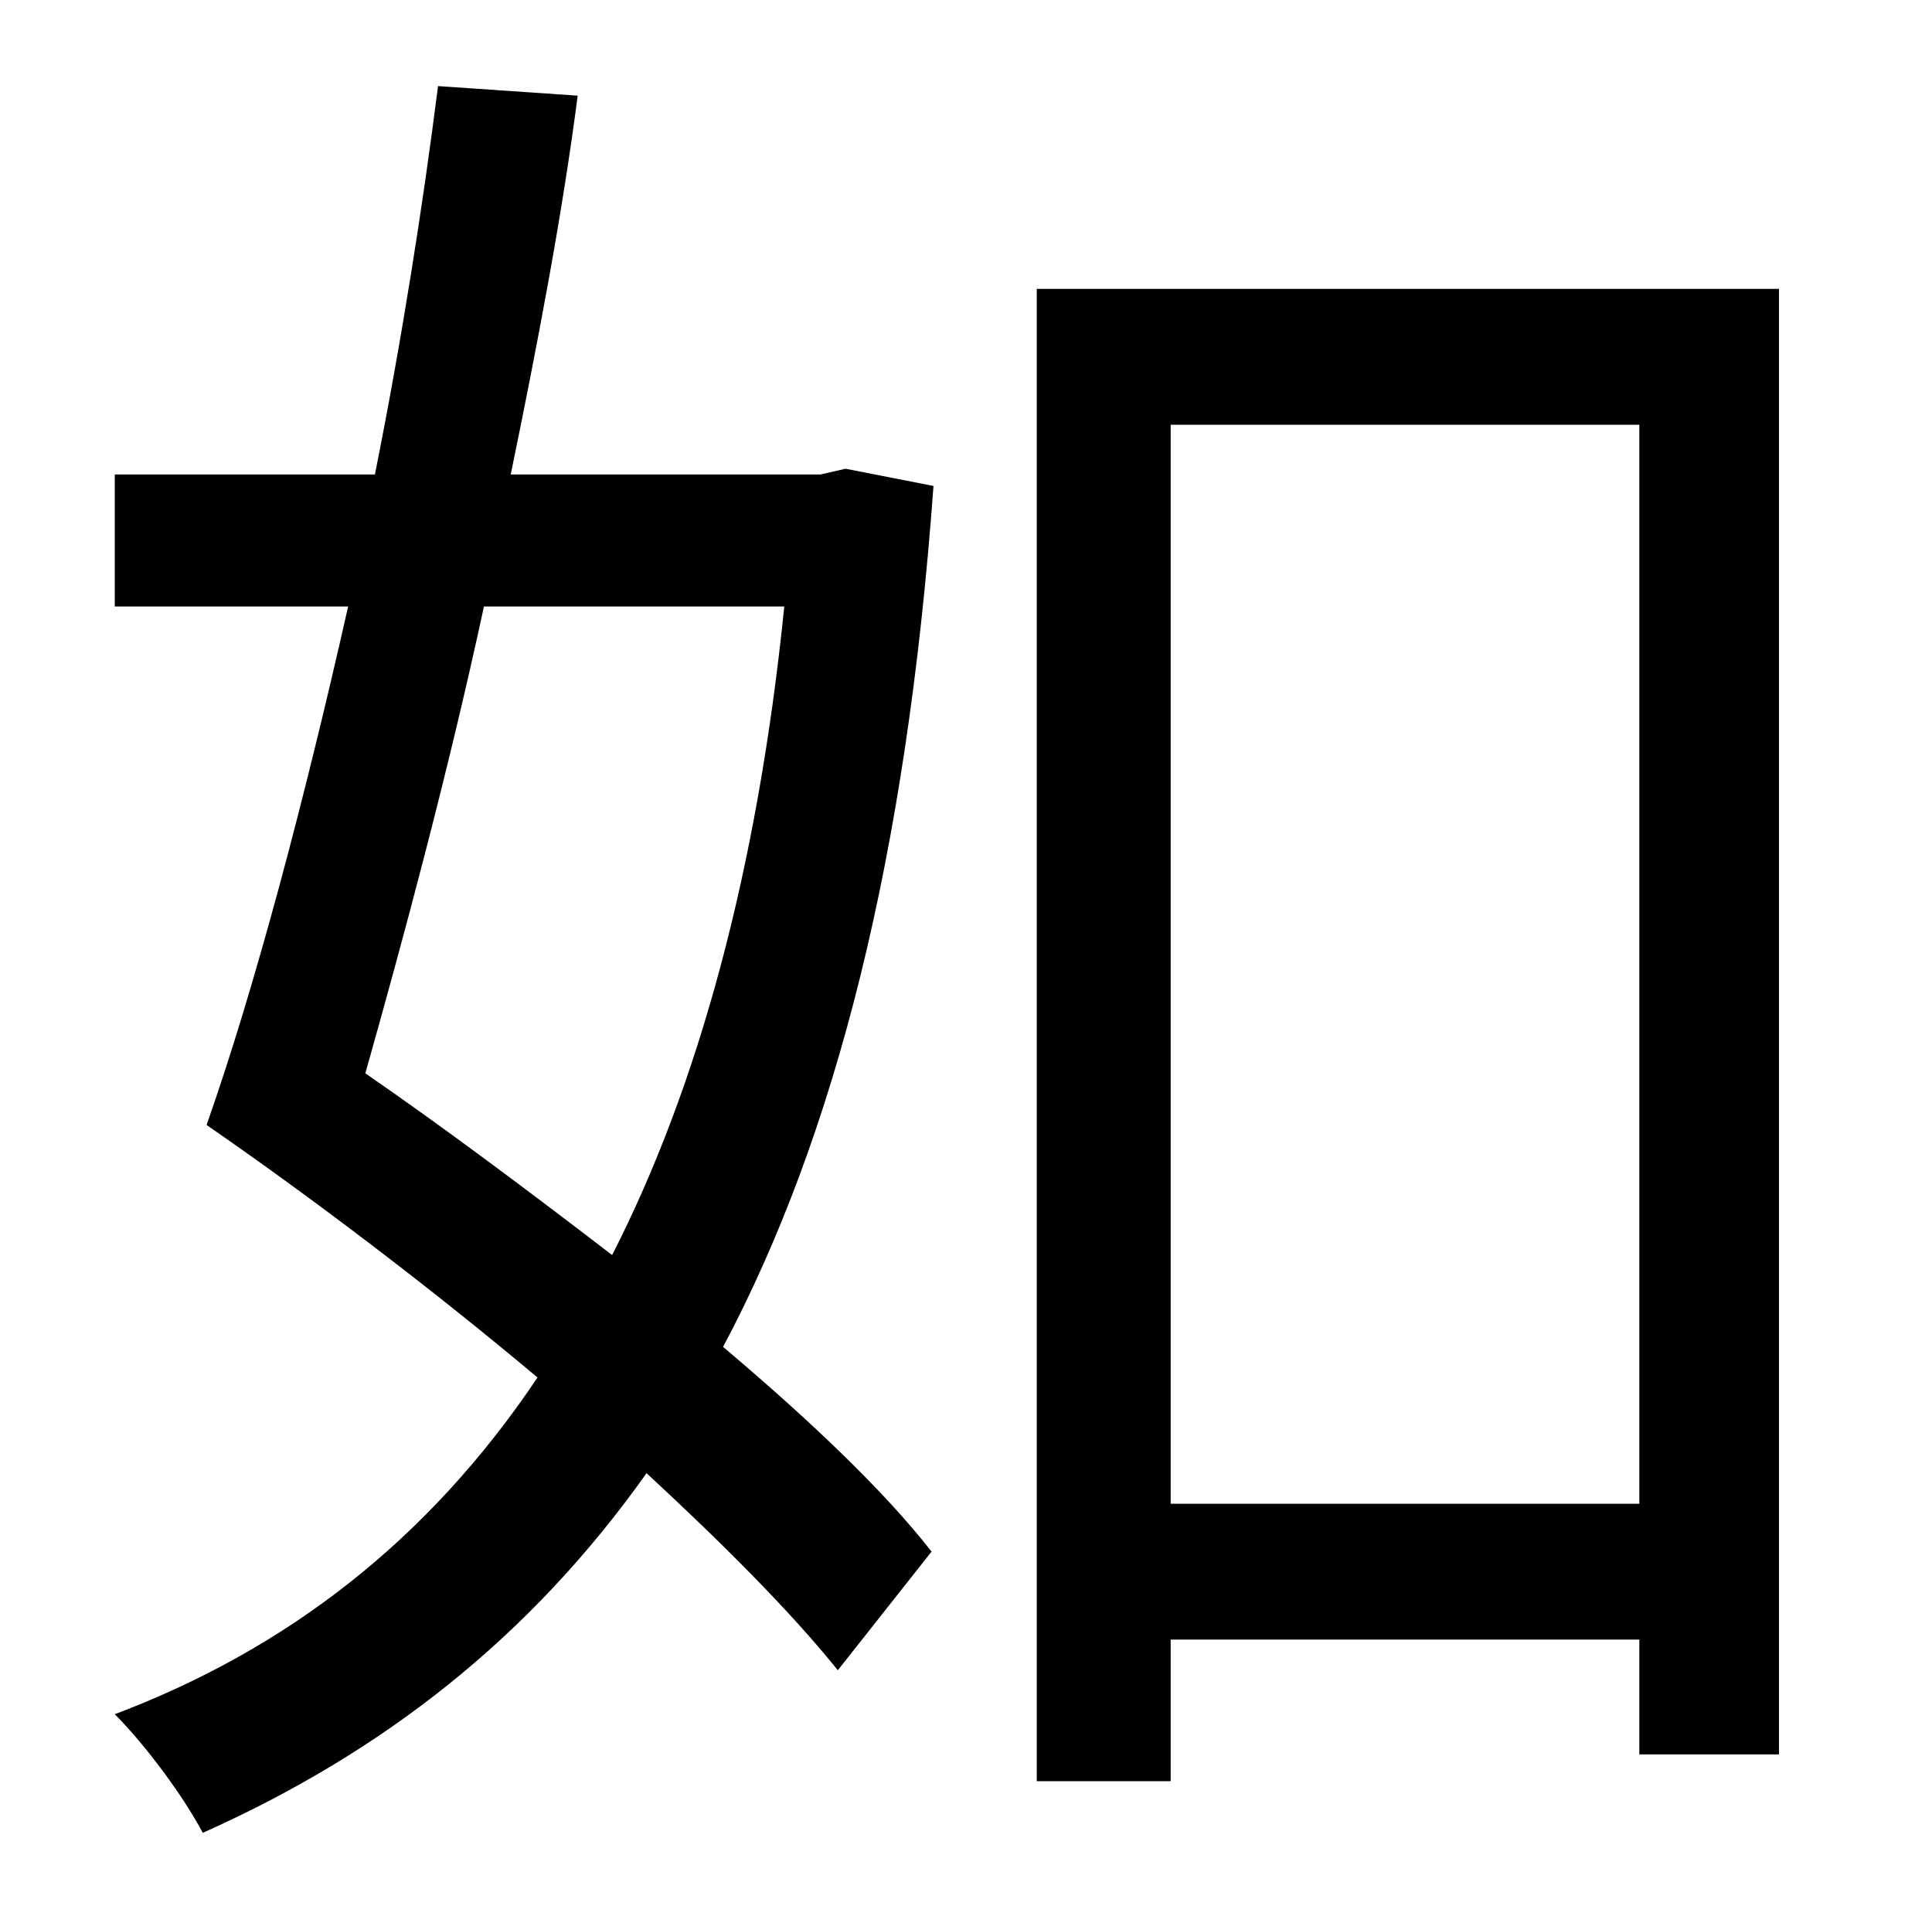 <?xml version="1.0" standalone="no"?>
<!DOCTYPE svg PUBLIC "-//W3C//DTD SVG 1.1//EN" "http://www.w3.org/Graphics/SVG/1.1/DTD/svg11.dtd" >
<svg xmlns="http://www.w3.org/2000/svg" xmlns:xlink="http://www.w3.org/1999/xlink" version="1.1" viewBox="-10 0 1010 1000">
   <path fill="currentColor"
d="M400 317h-157c-19 88 -42 173 -62 244c42 29 86 62 129 95c45 -88 76 -201 90 -339zM432 245l46 9c-14 193 -51 339 -110 450c45 38 84 75 109 107l-49 62c-25 -31 -60 -66 -100 -103c-61 86 -138 146 -232 188c-10 -19 -30 -46 -46 -62c90 -34 164 -91 221 -176
c-56 -47 -118 -94 -173 -132c25 -71 51 -169 74 -271h-122v-69h136c14 -70 25 -140 33 -203l73 5c-8 62 -21 130 -35 198h162zM602 786h245v-564h-245v564zM532 151h388v766h-73v-60h-245v74h-70v-780z" />
</svg>
